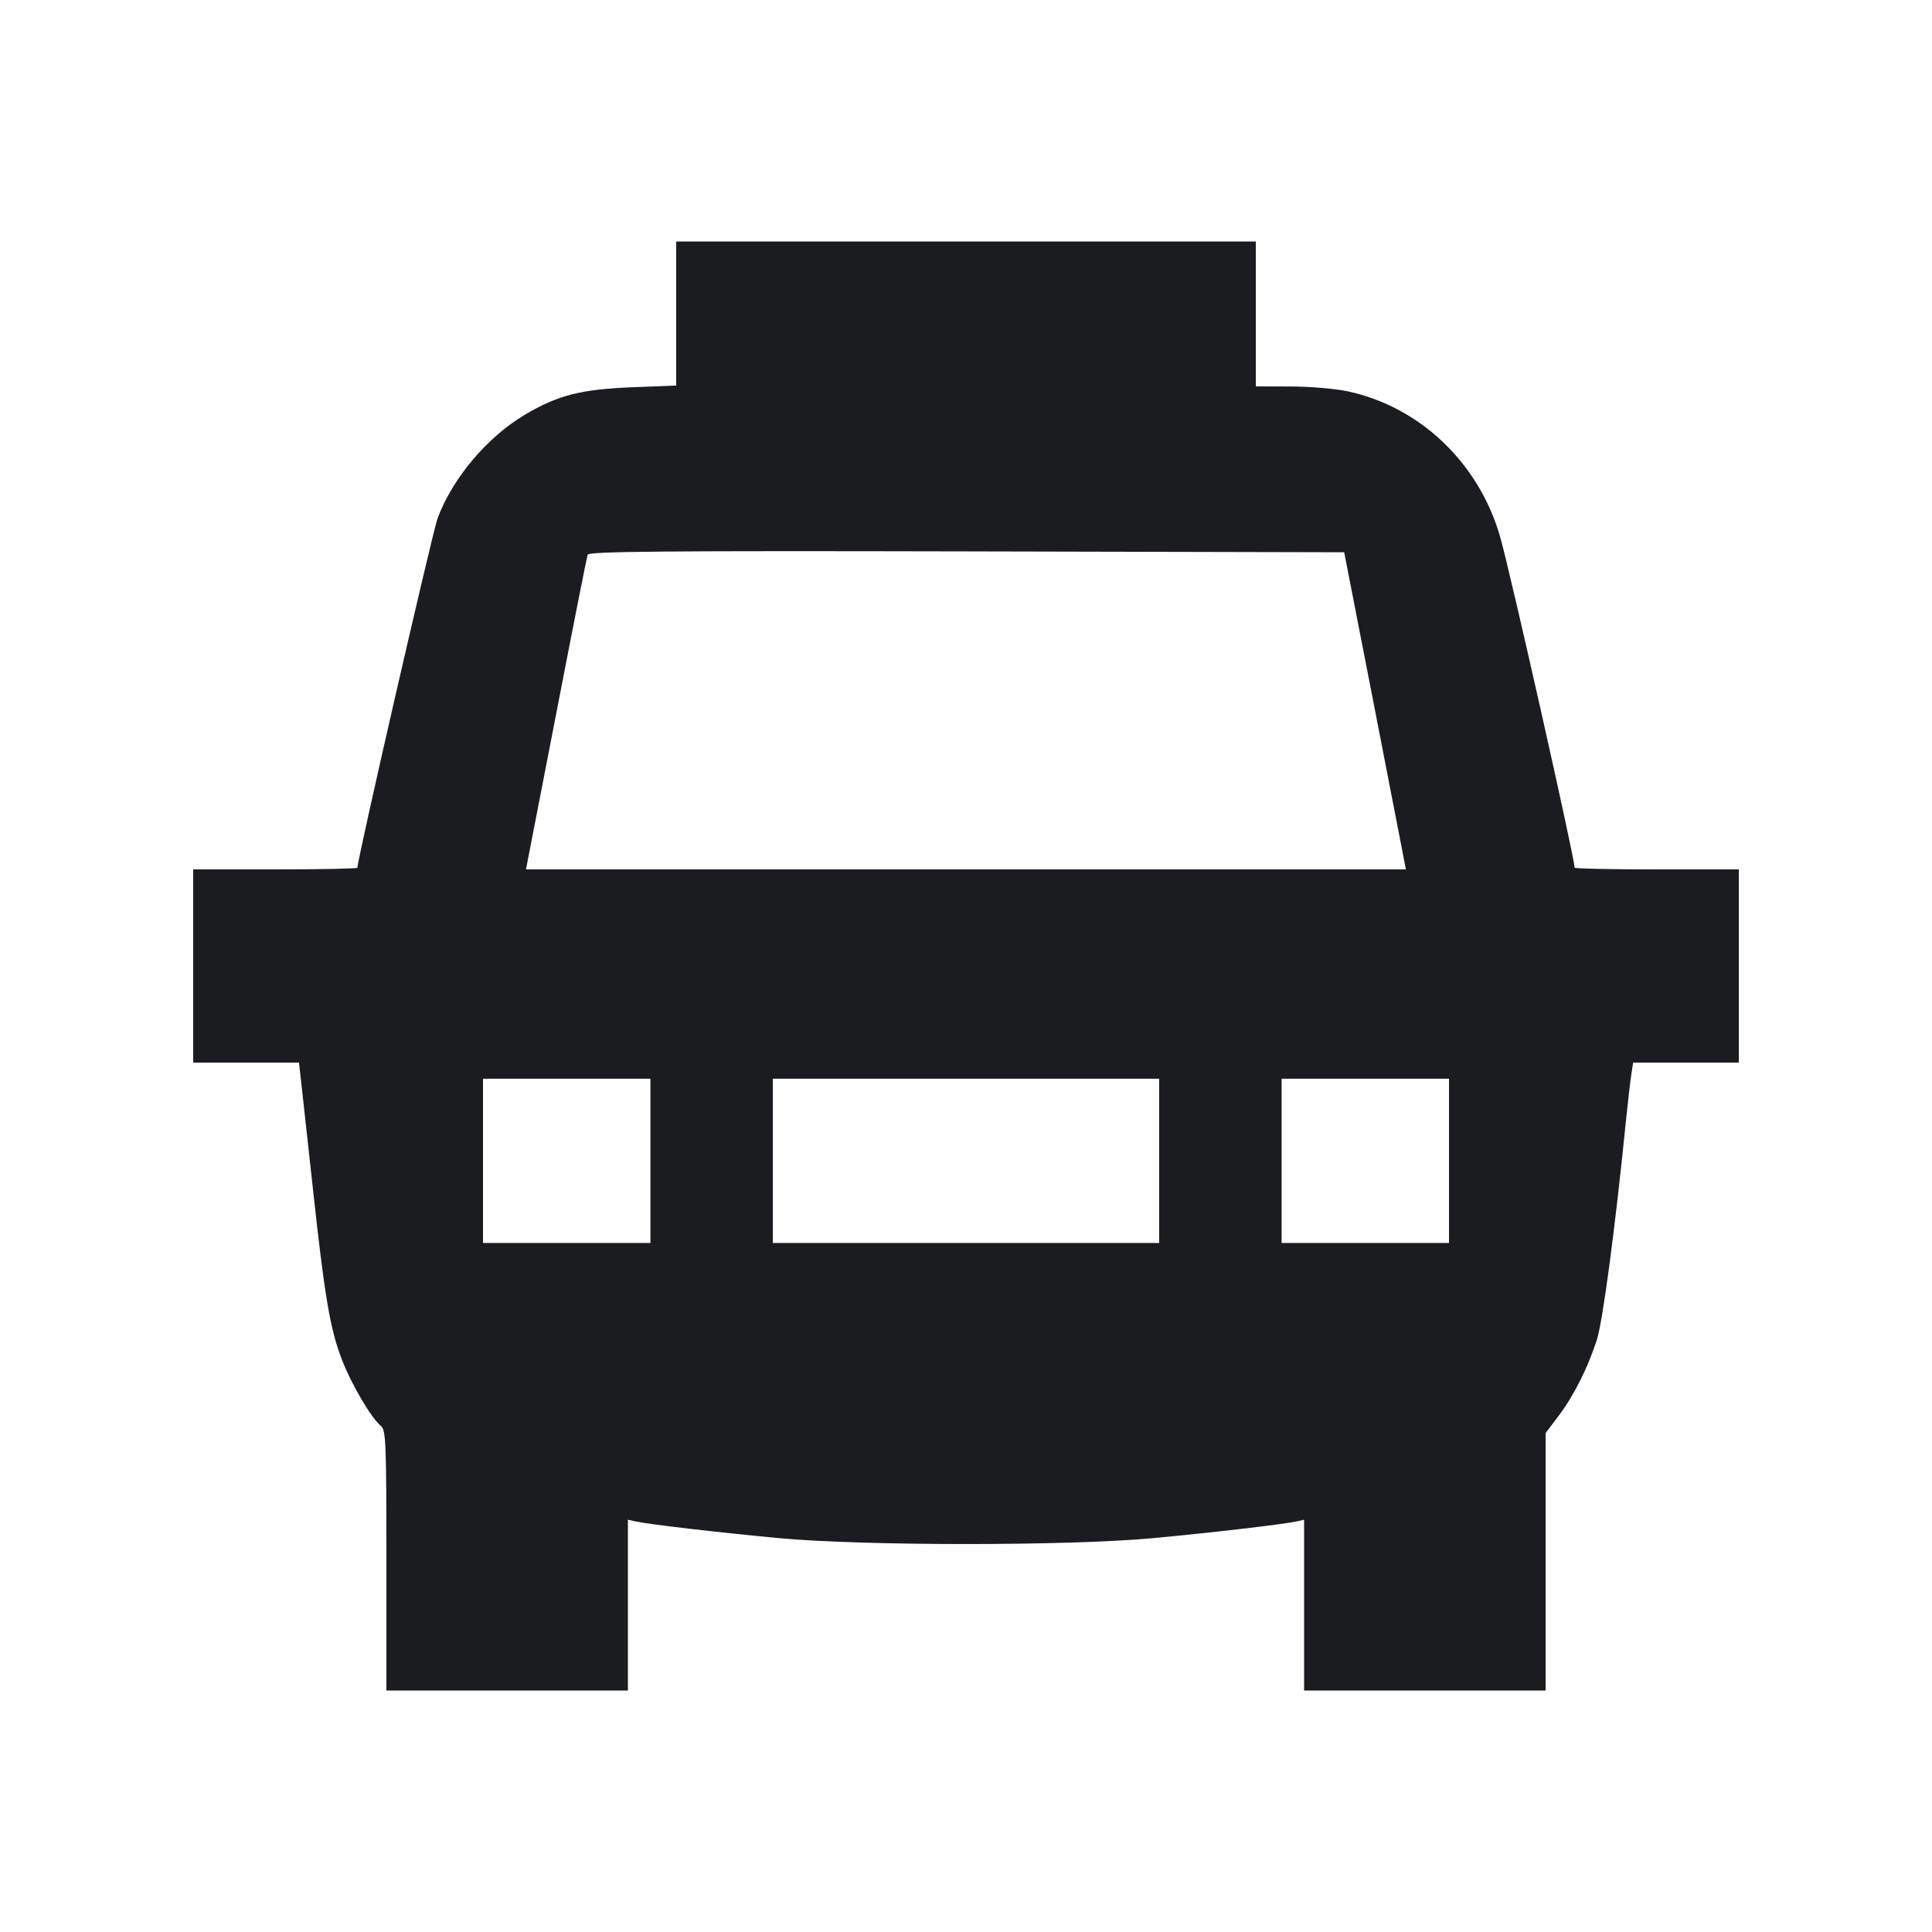 <svg width="20" height="20" viewBox="0 0 20 20" fill="none" xmlns="http://www.w3.org/2000/svg"><path d="M7.000 3.245 L 7.000 3.991 6.542 4.009 C 6.016 4.030,5.775 4.091,5.437 4.291 C 5.045 4.523,4.689 4.944,4.531 5.362 C 4.478 5.504,3.700 8.892,3.700 8.983 C 3.700 8.992,3.318 9.000,2.850 9.000 L 2.000 9.000 2.000 10.000 L 2.000 11.000 2.548 11.000 L 3.095 11.000 3.115 11.175 C 3.126 11.271,3.180 11.762,3.235 12.267 C 3.360 13.424,3.416 13.753,3.538 14.071 C 3.637 14.329,3.842 14.679,3.944 14.762 C 3.995 14.804,4.000 14.936,4.000 16.154 L 4.000 17.500 5.250 17.500 L 6.500 17.500 6.500 16.616 L 6.500 15.732 6.575 15.749 C 6.709 15.779,7.435 15.864,8.067 15.923 C 8.934 16.004,11.066 16.004,11.933 15.923 C 12.565 15.864,13.291 15.779,13.425 15.749 L 13.500 15.732 13.500 16.616 L 13.500 17.500 14.750 17.500 L 16.000 17.500 16.000 16.167 L 16.000 14.835 16.133 14.659 C 16.290 14.452,16.435 14.164,16.530 13.872 C 16.591 13.683,16.719 12.725,16.832 11.600 C 16.852 11.408,16.876 11.194,16.887 11.125 L 16.906 11.000 17.453 11.000 L 18.000 11.000 18.000 10.000 L 18.000 9.000 17.150 9.000 C 16.683 9.000,16.300 8.992,16.300 8.982 C 16.300 8.881,15.647 5.978,15.532 5.567 C 15.316 4.798,14.702 4.210,13.947 4.050 C 13.820 4.023,13.555 4.001,13.358 4.001 L 13.000 4.000 13.000 3.250 L 13.000 2.500 10.000 2.500 L 7.000 2.500 7.000 3.245 M14.235 7.358 L 14.554 9.000 10.000 9.000 L 5.445 9.000 5.757 7.392 C 5.928 6.507,6.075 5.765,6.083 5.742 C 6.095 5.708,6.897 5.701,10.007 5.708 L 13.915 5.717 14.235 7.358 M6.733 12.017 L 6.733 12.867 5.867 12.867 L 5.000 12.867 5.000 12.017 L 5.000 11.167 5.867 11.167 L 6.733 11.167 6.733 12.017 M12.000 12.017 L 12.000 12.867 10.000 12.867 L 8.000 12.867 8.000 12.017 L 8.000 11.167 10.000 11.167 L 12.000 11.167 12.000 12.017 M15.000 12.017 L 15.000 12.867 14.133 12.867 L 13.267 12.867 13.267 12.017 L 13.267 11.167 14.133 11.167 L 15.000 11.167 15.000 12.017 " fill="#1A1C1F" stroke="none" fill-rule="evenodd"></path></svg>